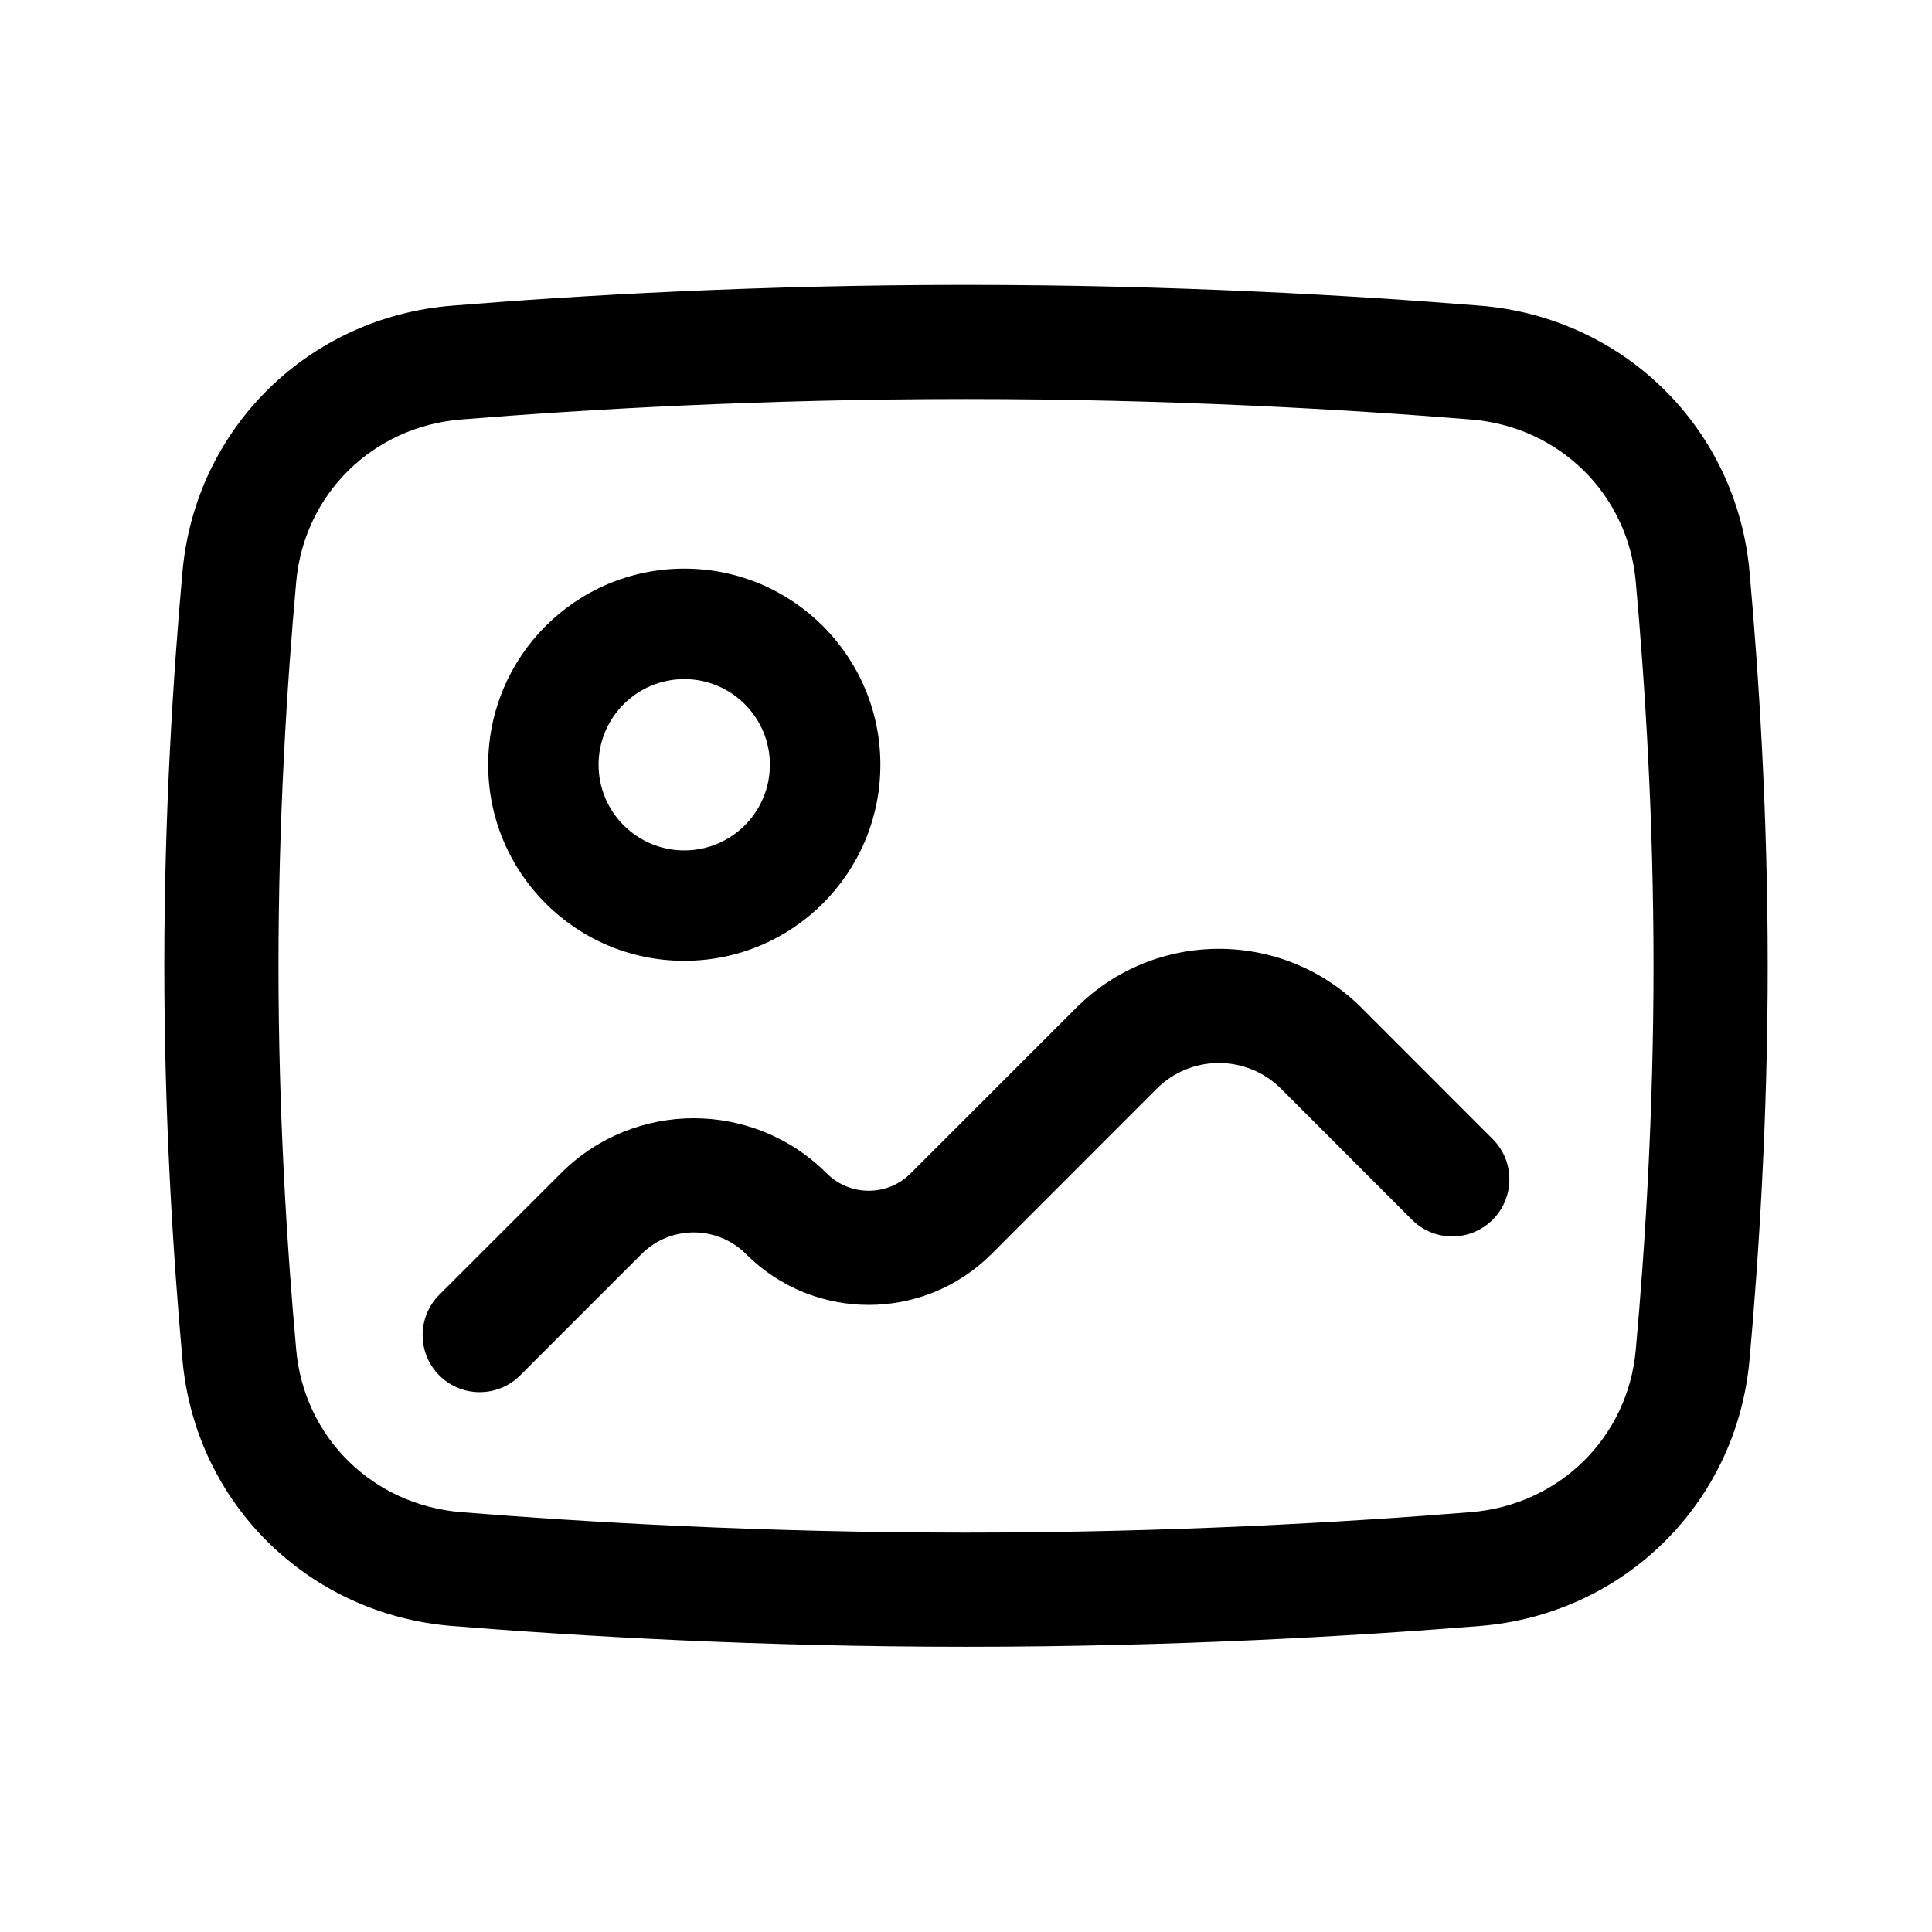 <svg style="width: 22px; height: 22px;" xmlns="http://www.w3.org/2000/svg" xmlns:xlink="http://www.w3.org/1999/xlink" viewBox="0 0 22 22" width="22" height="22"><path d="M7.792 7.733C7.253 7.733 6.816 8.17 6.816 8.708C6.816 9.247 7.253 9.684 7.792 9.684C8.33 9.684 8.767 9.247 8.767 8.708C8.767 8.17 8.33 7.733 7.792 7.733zM5.559 8.708C5.559 7.475 6.558 6.475 7.792 6.475C9.025 6.475 10.025 7.475 10.025 8.708C10.025 9.942 9.025 10.941 7.792 10.941C6.558 10.941 5.559 9.942 5.559 8.708z" fill="currentColor"></path><path d="M11 4.544C8.69 4.544 6.674 4.661 5.25 4.777C4.244 4.858 3.462 5.628 3.373 6.626C3.268 7.788 3.171 9.322 3.171 10.998C3.171 12.674 3.268 14.207 3.373 15.37C3.462 16.368 4.244 17.137 5.25 17.219C6.674 17.334 8.69 17.452 11 17.452C13.31 17.452 15.327 17.334 16.75 17.219C17.757 17.137 18.538 16.368 18.627 15.37C18.732 14.208 18.829 12.675 18.829 10.998C18.829 9.32 18.732 7.788 18.627 6.626C18.538 5.627 17.757 4.858 16.75 4.777C15.327 4.661 13.31 4.544 11 4.544zM5.145 3.481C6.595 3.363 8.648 3.244 11 3.244C13.352 3.244 15.405 3.363 16.855 3.481C18.485 3.613 19.775 4.873 19.922 6.509C20.029 7.699 20.129 9.272 20.129 10.998C20.129 12.723 20.029 14.296 19.922 15.486C19.775 17.122 18.485 18.383 16.855 18.515C15.405 18.632 13.352 18.752 11 18.752C8.648 18.752 6.595 18.632 5.145 18.515C3.515 18.383 2.225 17.122 2.078 15.486C1.971 14.295 1.871 12.722 1.871 10.998C1.871 9.273 1.971 7.7 2.078 6.51C2.225 4.873 3.515 3.613 5.145 3.481z" fill="currentColor"></path><path d="M14.587 12.397C14.196 12.007 13.563 12.007 13.172 12.397L11.289 14.281C10.517 15.052 9.266 15.052 8.495 14.28C8.166 13.952 7.634 13.951 7.305 14.28L5.922 15.663C5.668 15.916 5.257 15.916 5.003 15.663C4.749 15.409 4.749 14.997 5.003 14.743L6.386 13.361C7.222 12.524 8.578 12.525 9.414 13.361C9.678 13.625 10.106 13.625 10.369 13.362L12.253 11.478C13.151 10.58 14.608 10.58 15.506 11.478L16.997 12.97C17.251 13.223 17.251 13.635 16.997 13.889C16.743 14.143 16.332 14.143 16.078 13.889L14.587 12.397z" fill="currentColor"></path></svg>